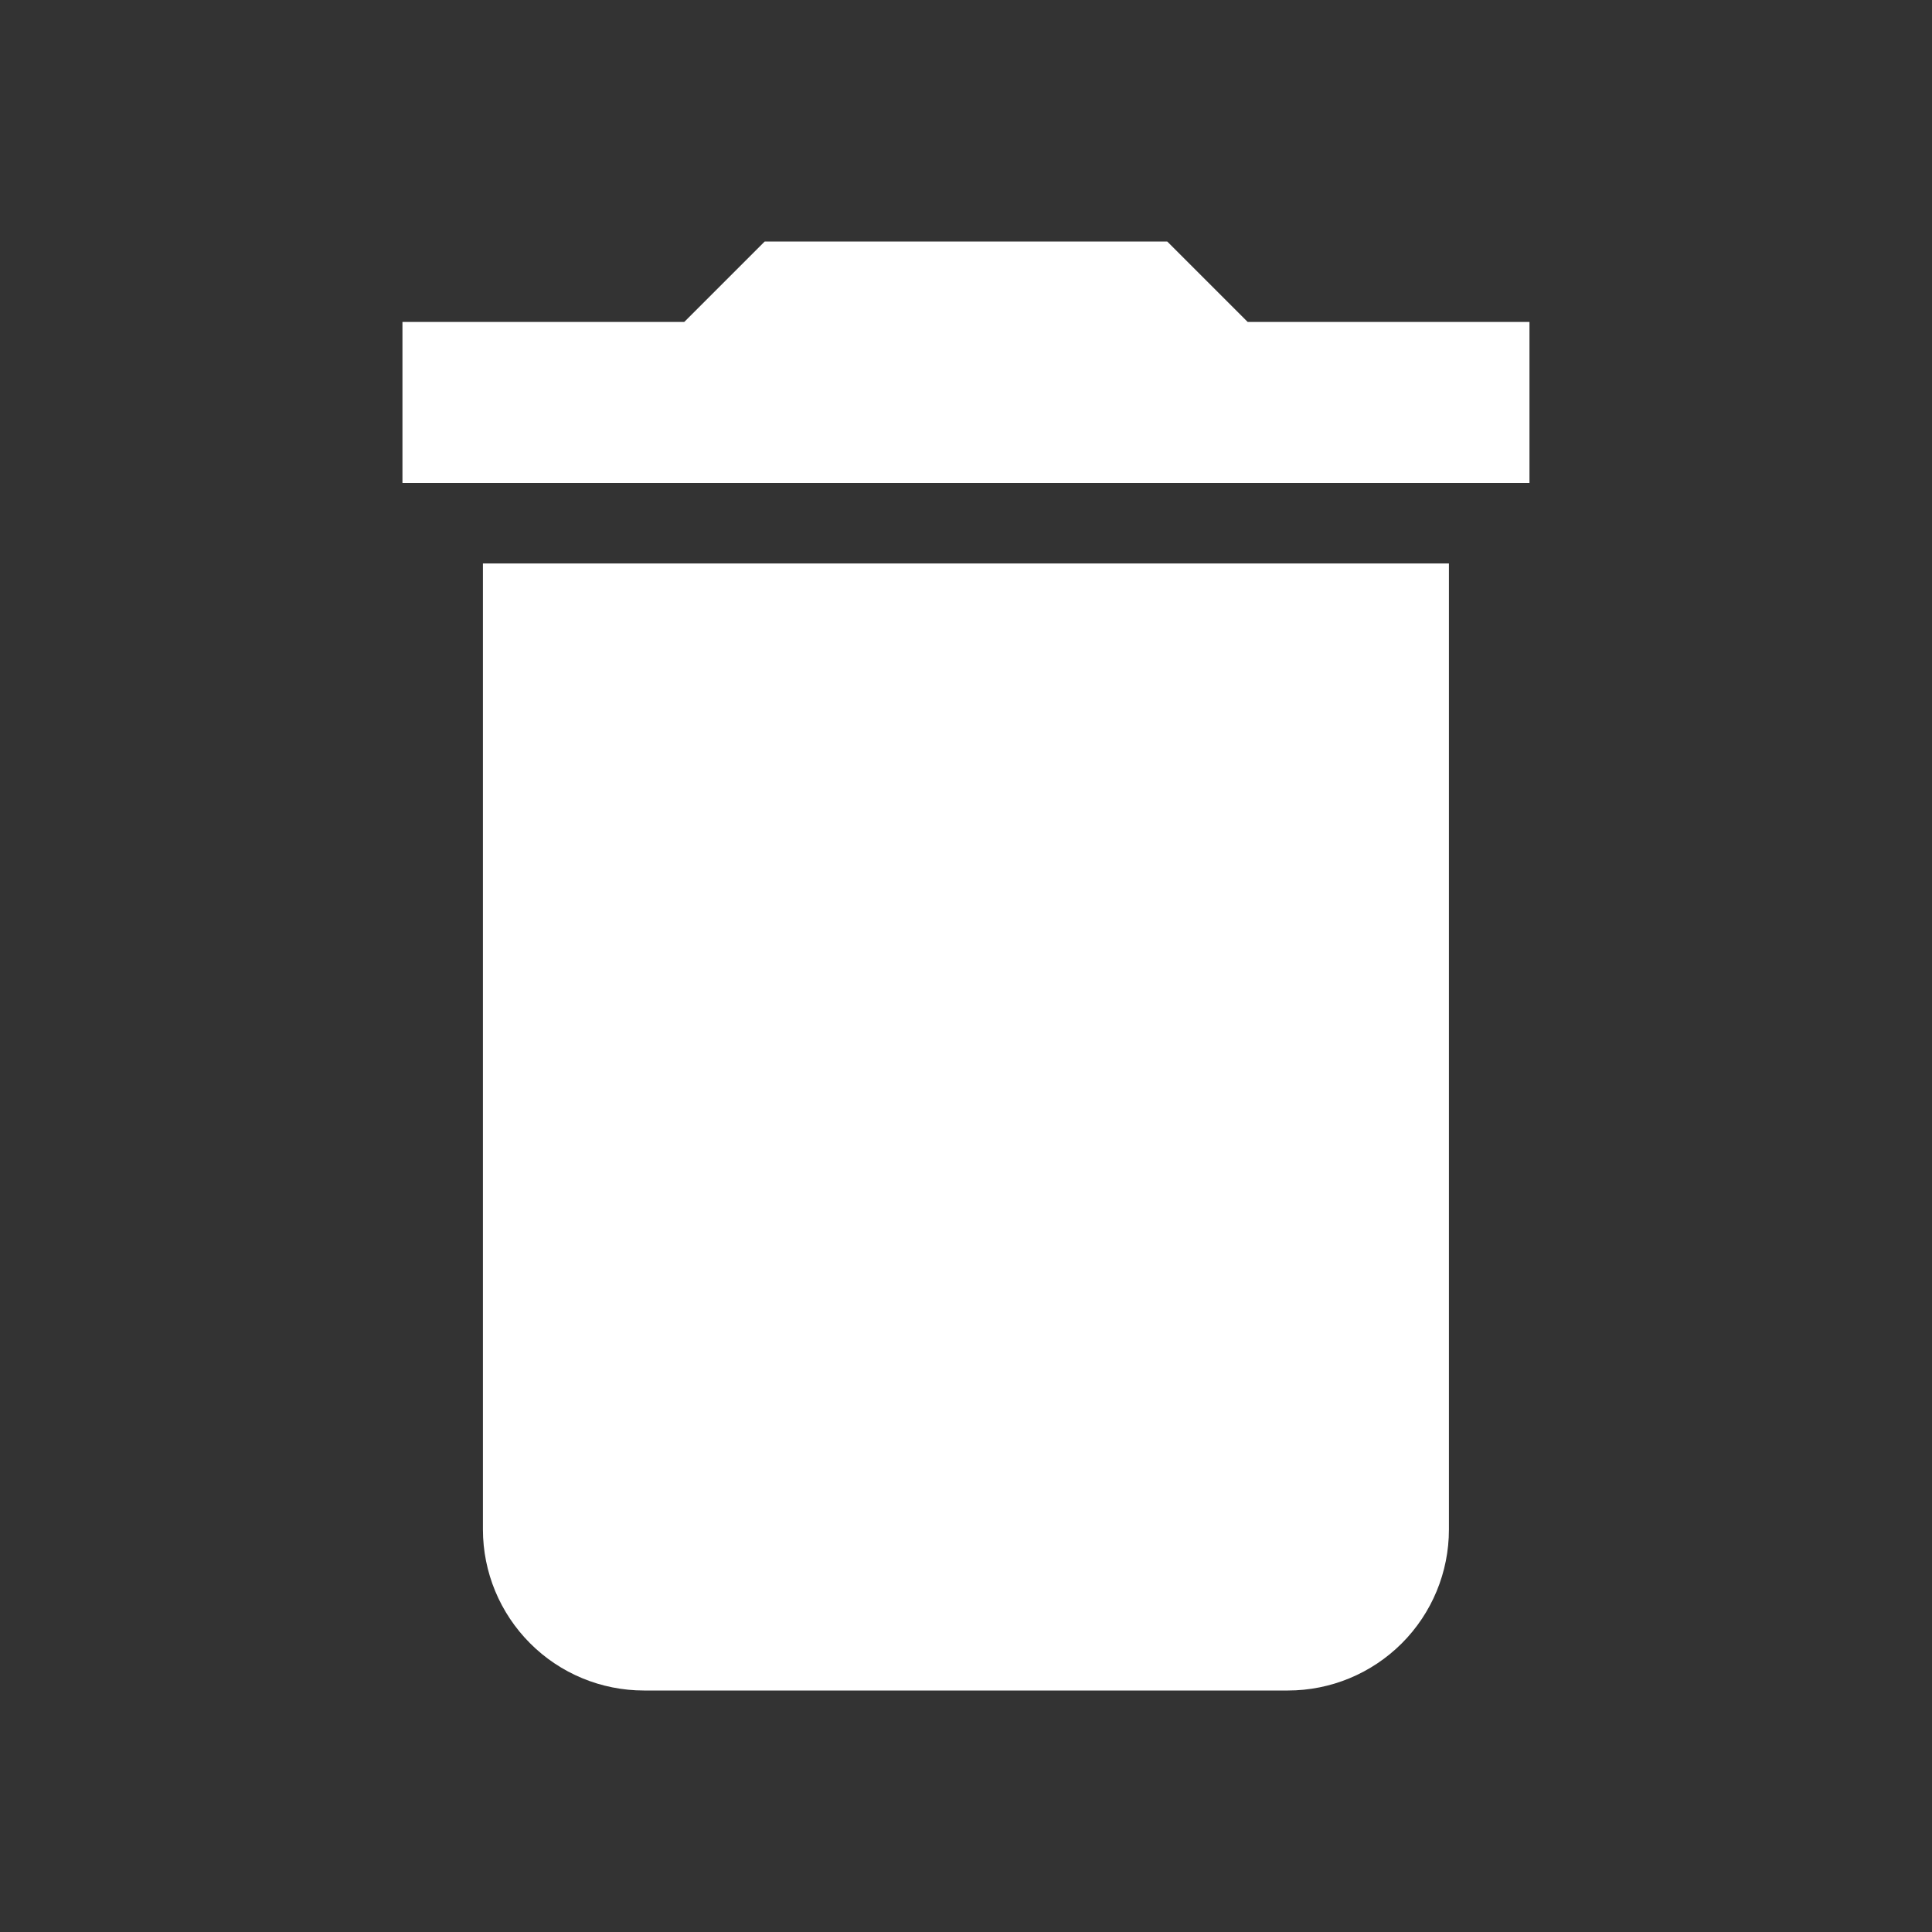<svg width="26" height="26" viewBox="0 0 26 26" fill="none" xmlns="http://www.w3.org/2000/svg">
<rect x="0" y="0" width="26" height="26" fill="#333333" stroke="none"/>
<path d="M20.583 4.333H16.791L15.708 3.25H10.291L9.208 4.333H5.416V6.5H20.583M6.499 20.583C6.499 21.158 6.728 21.709 7.134 22.115C7.54 22.522 8.091 22.75 8.666 22.75H17.333C17.907 22.75 18.458 22.522 18.865 22.115C19.271 21.709 19.499 21.158 19.499 20.583V7.583H6.499V20.583Z" fill="white"/>
</svg>
